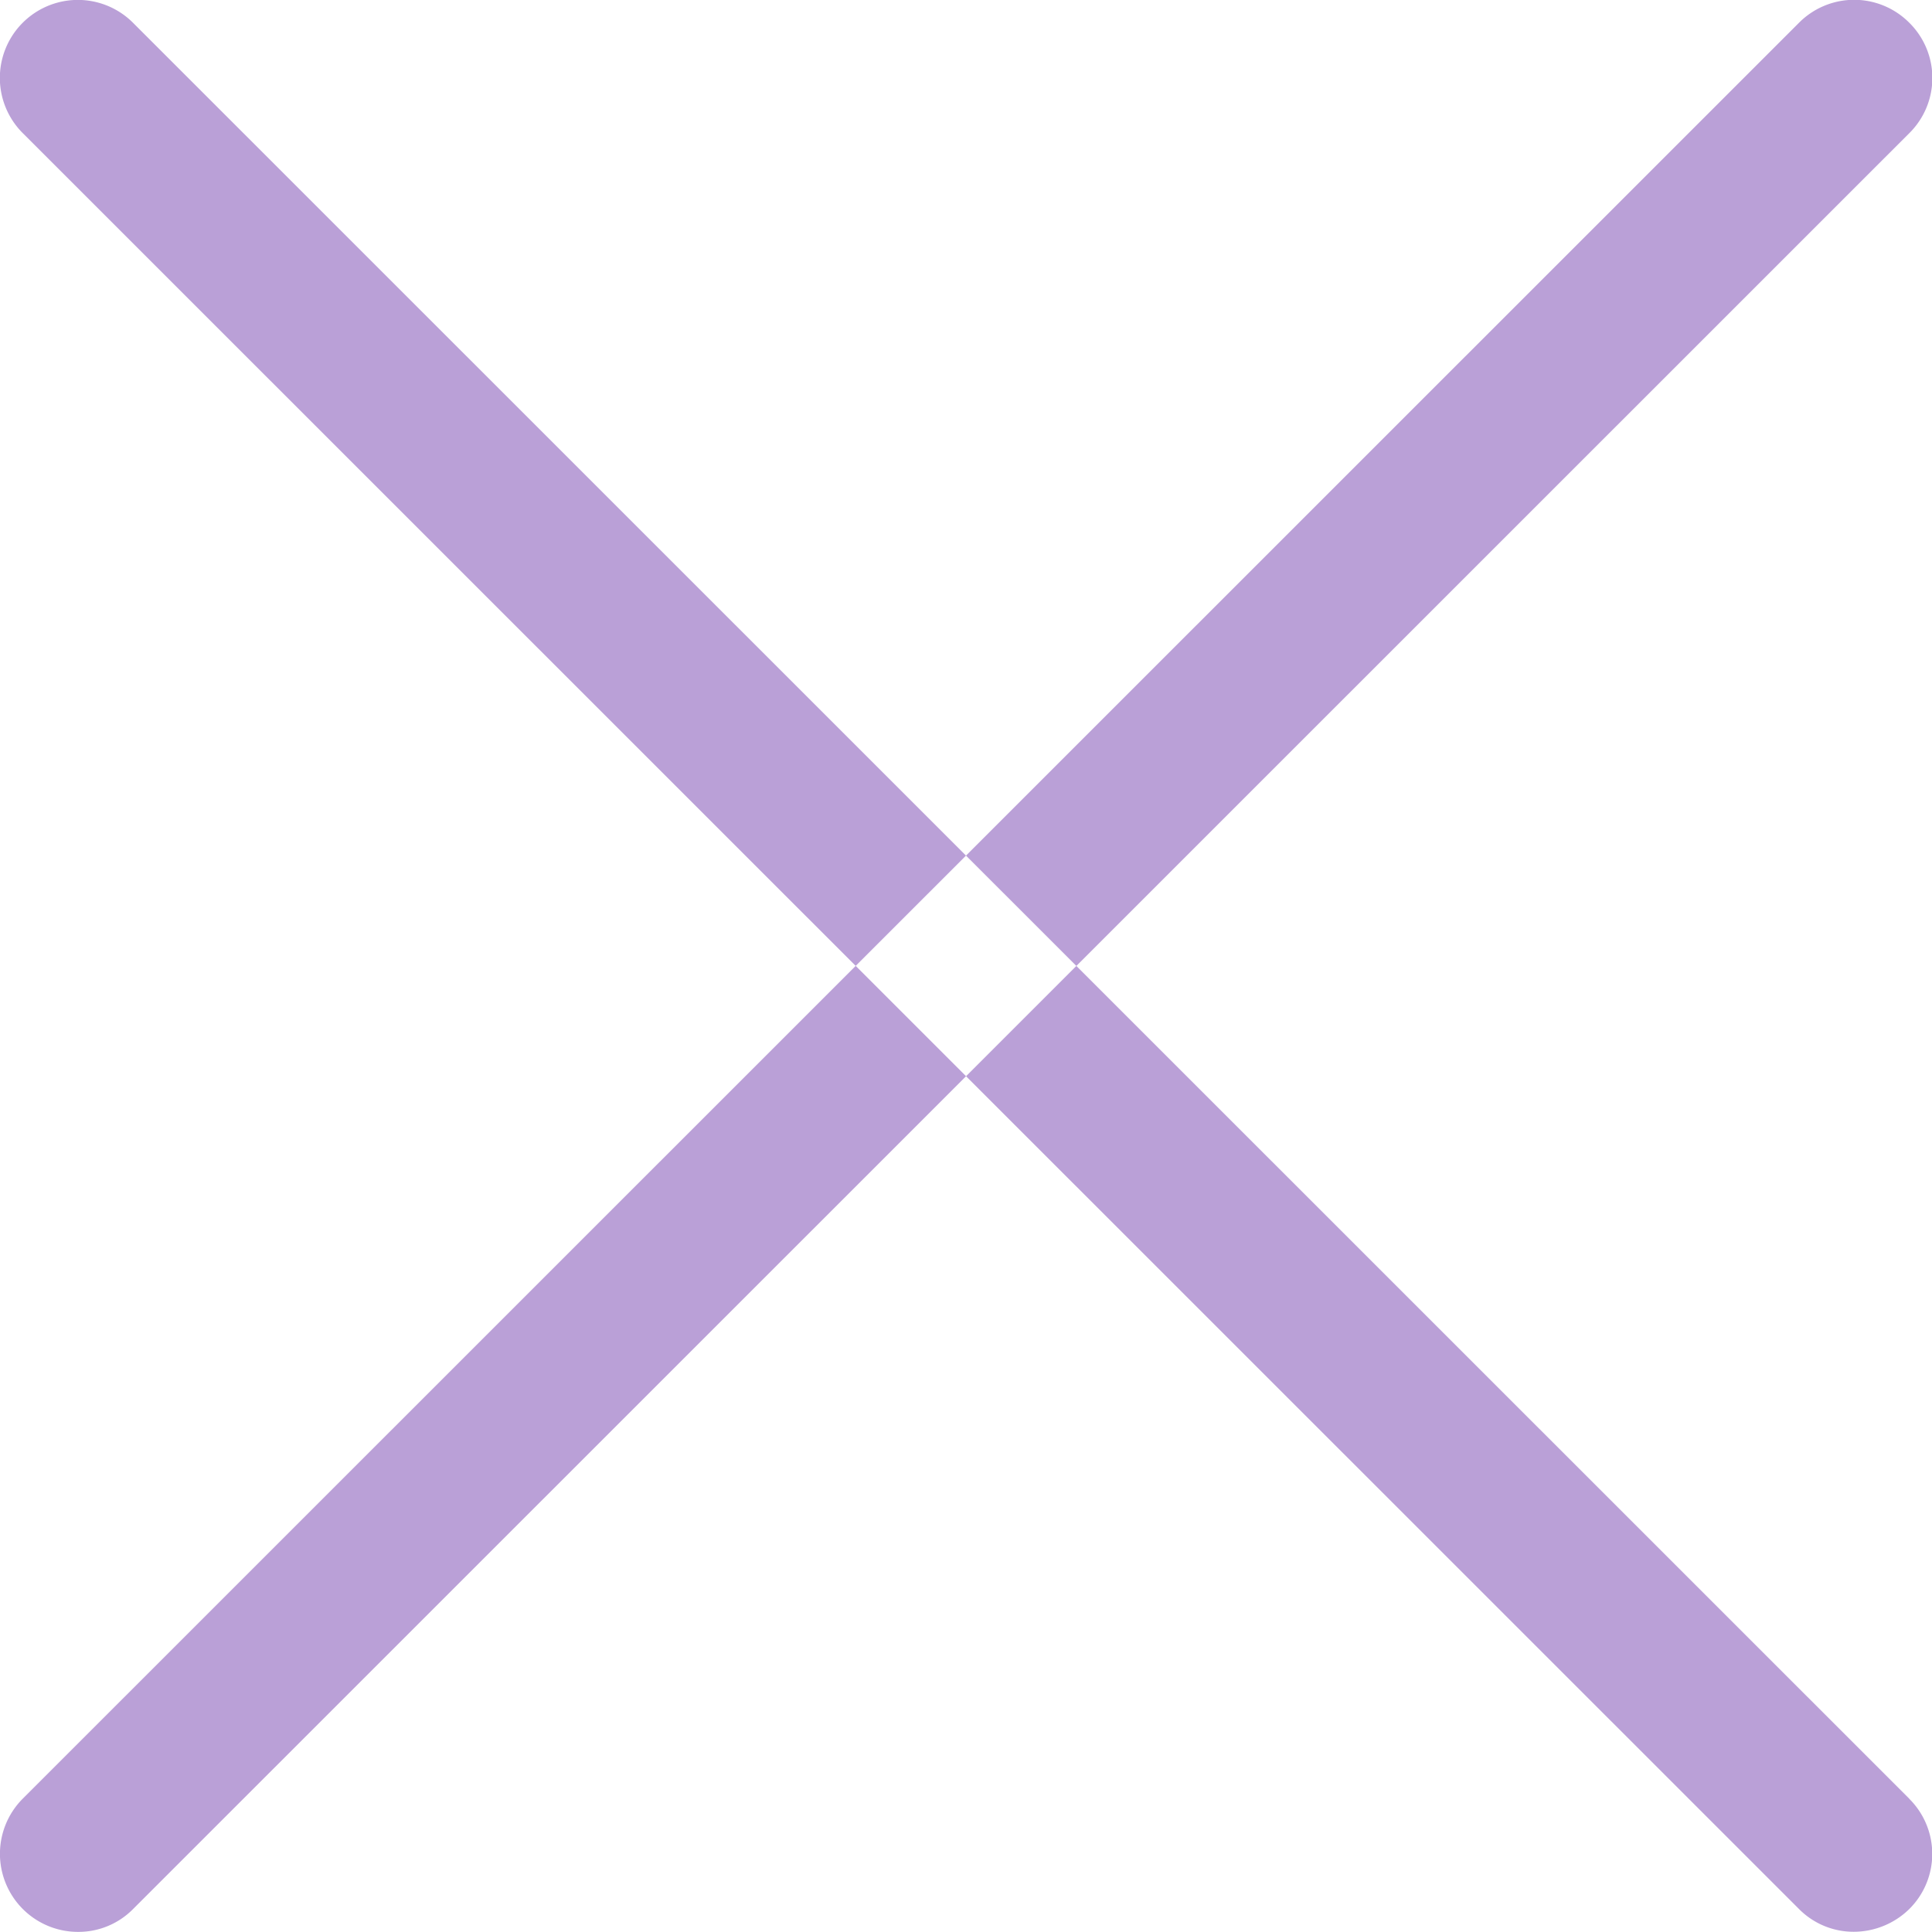 <svg xmlns="http://www.w3.org/2000/svg" width="17" height="17" viewBox="0 0 17 17">
  <defs>
    <style>
      .cls-1 {
        fill: #baa0d7;
        fill-rule: evenodd;
      }
    </style>
  </defs>
  <path id="icon_close_" data-name="icon close " class="cls-1" d="M1514.8,123.2a0.684,0.684,0,0,0-.97,0l-15.63,15.627a0.687,0.687,0,0,0,.49,1.172,0.675,0.675,0,0,0,.48-0.2l15.63-15.627A0.683,0.683,0,0,0,1514.8,123.2Zm0,15.627L1499.17,123.2a0.686,0.686,0,1,0-.97.971l15.63,15.627a0.675,0.675,0,0,0,.48.2,0.7,0.7,0,0,0,.49-0.2A0.683,0.683,0,0,0,1514.8,138.828Z" transform="translate(-1498 -123)"/>
</svg>
